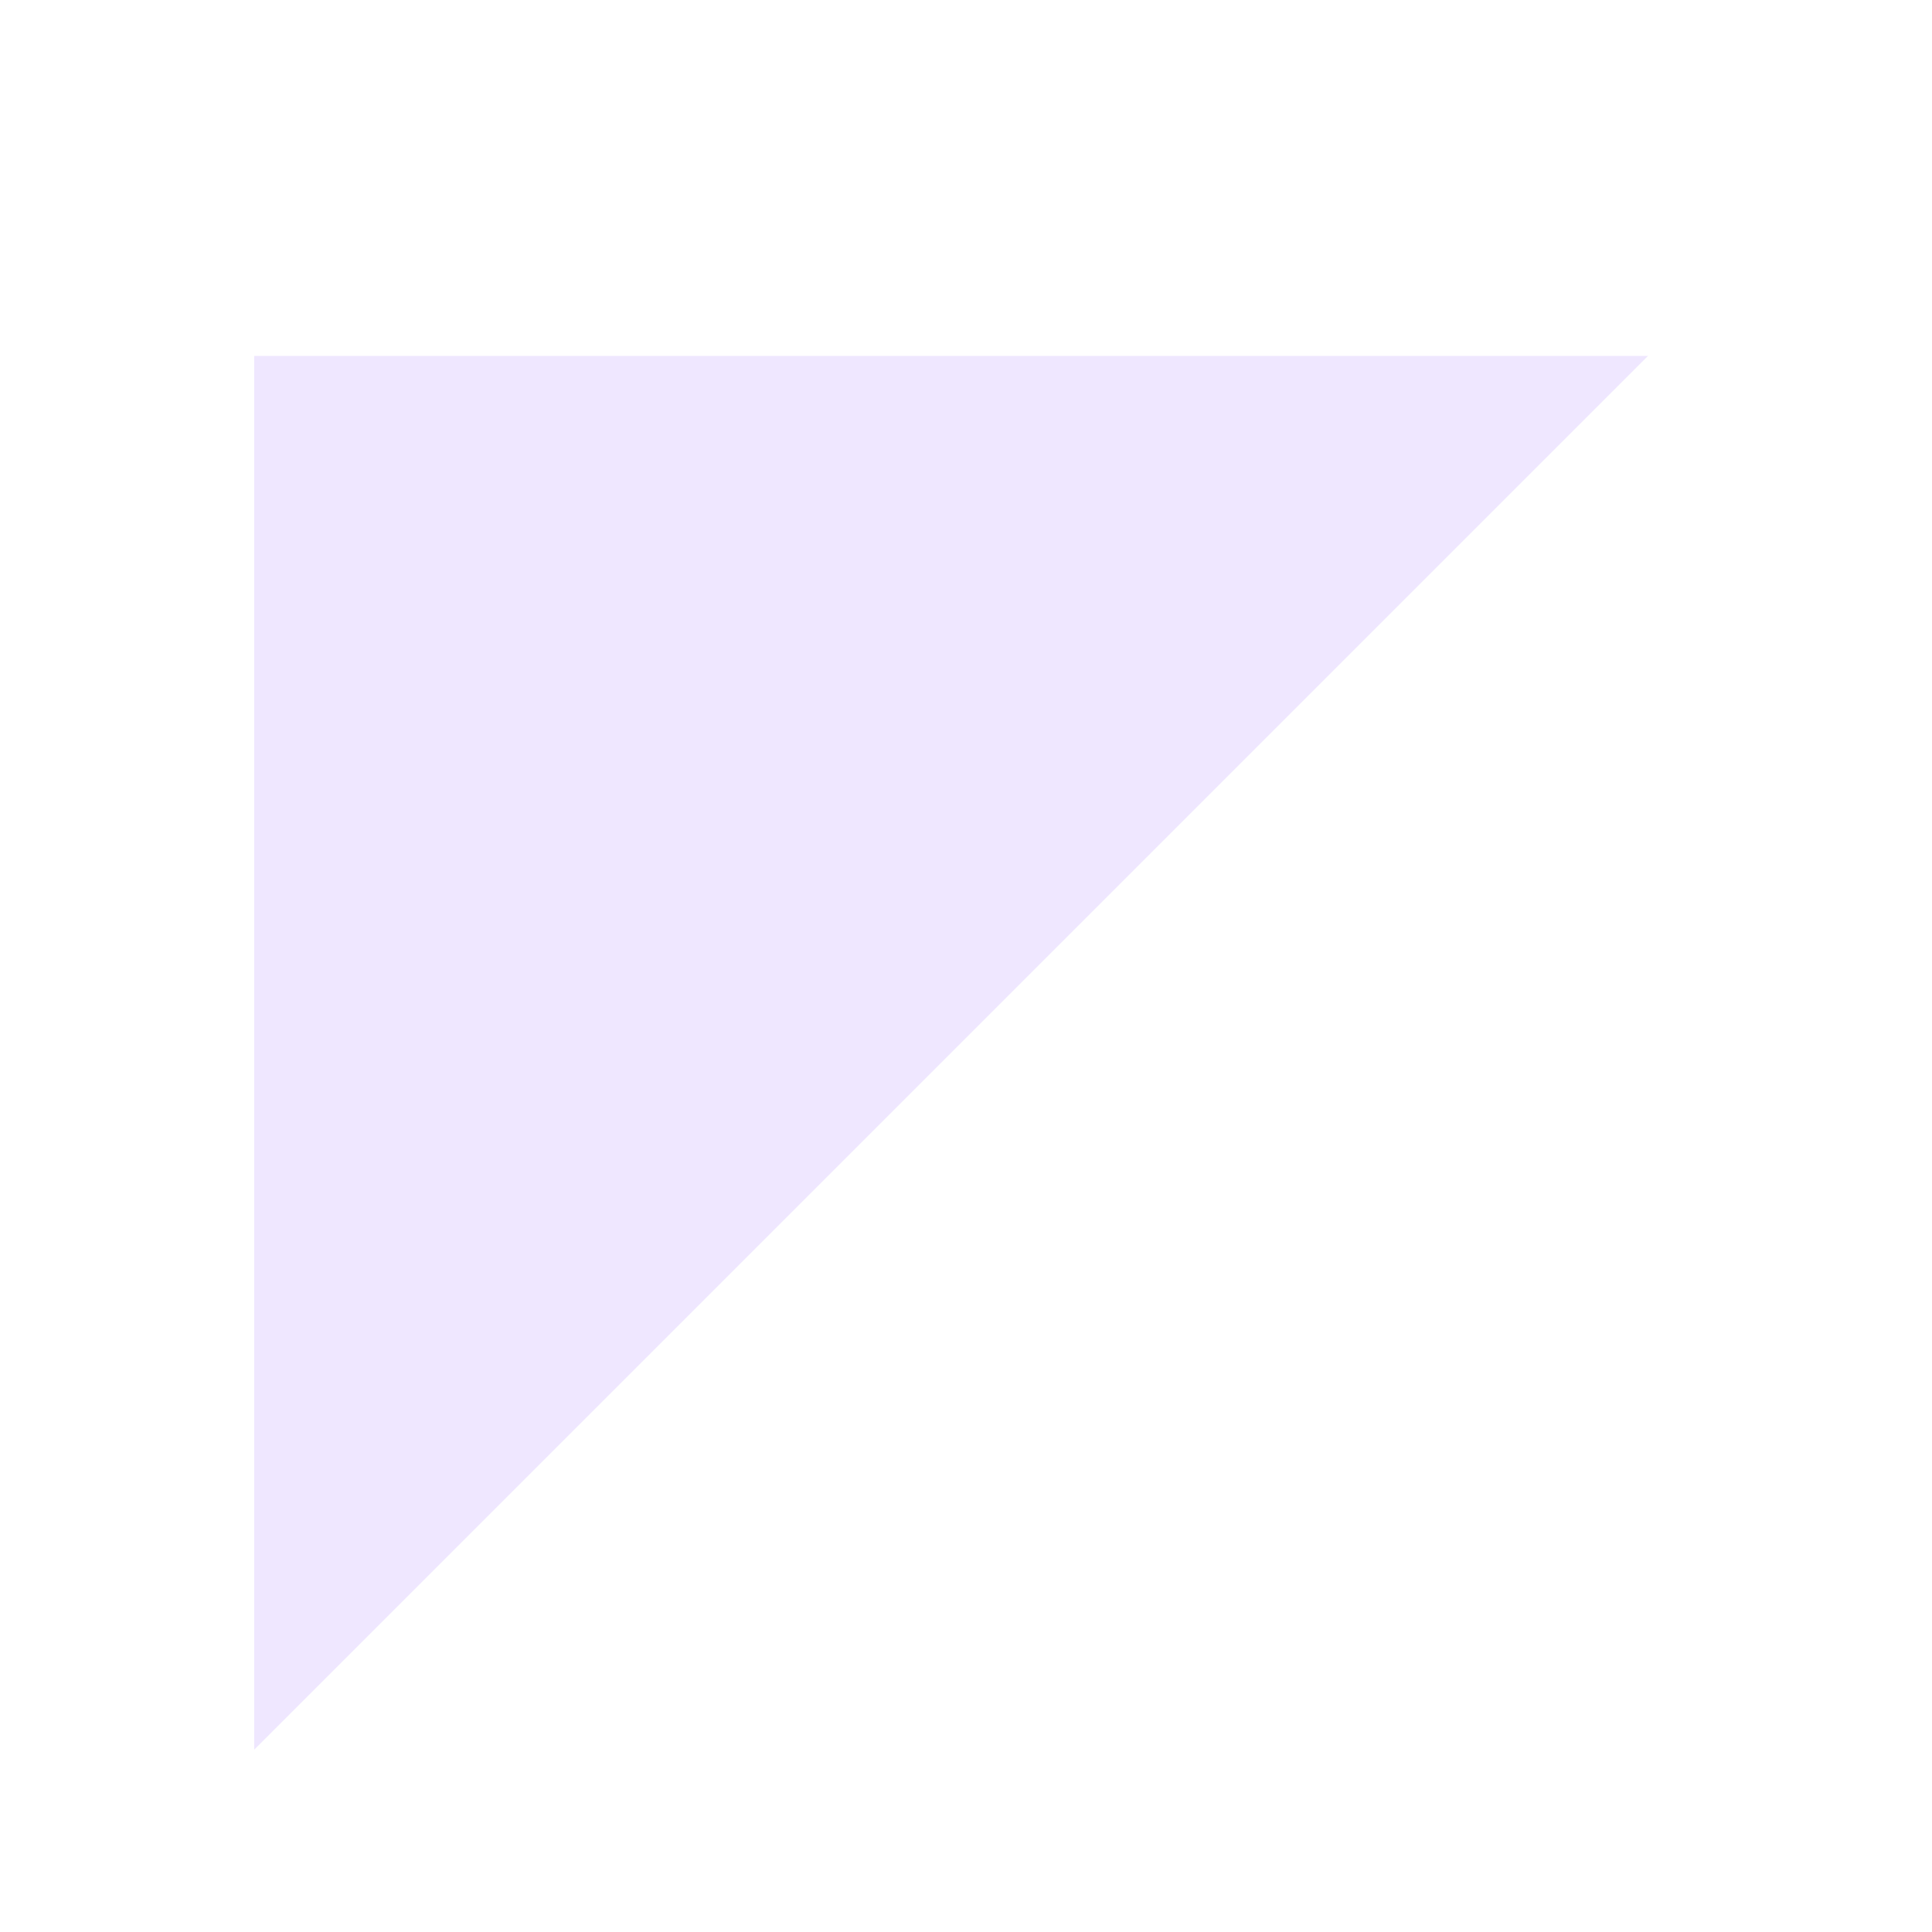 <?xml version="1.0" encoding="UTF-8" standalone="no"?>

<svg
    viewBox="0 0 19 19"
    width="16"
    height="16"
    xmlns="http://www.w3.org/2000/svg"
    xmlns:svg="http://www.w3.org/2000/svg">
    <defs>
    <filter id="f1" x="0" y="0">
      <feGaussianBlur in="SourceGraphic" stdDeviation="1.2" />
    </filter>
    </defs>

    <path d="M3 4 l12 0 l-12 12 z"
        stroke="#efe7ff"
        fill="#efe7ff"
        filter="url(#f1)"/>
</svg>